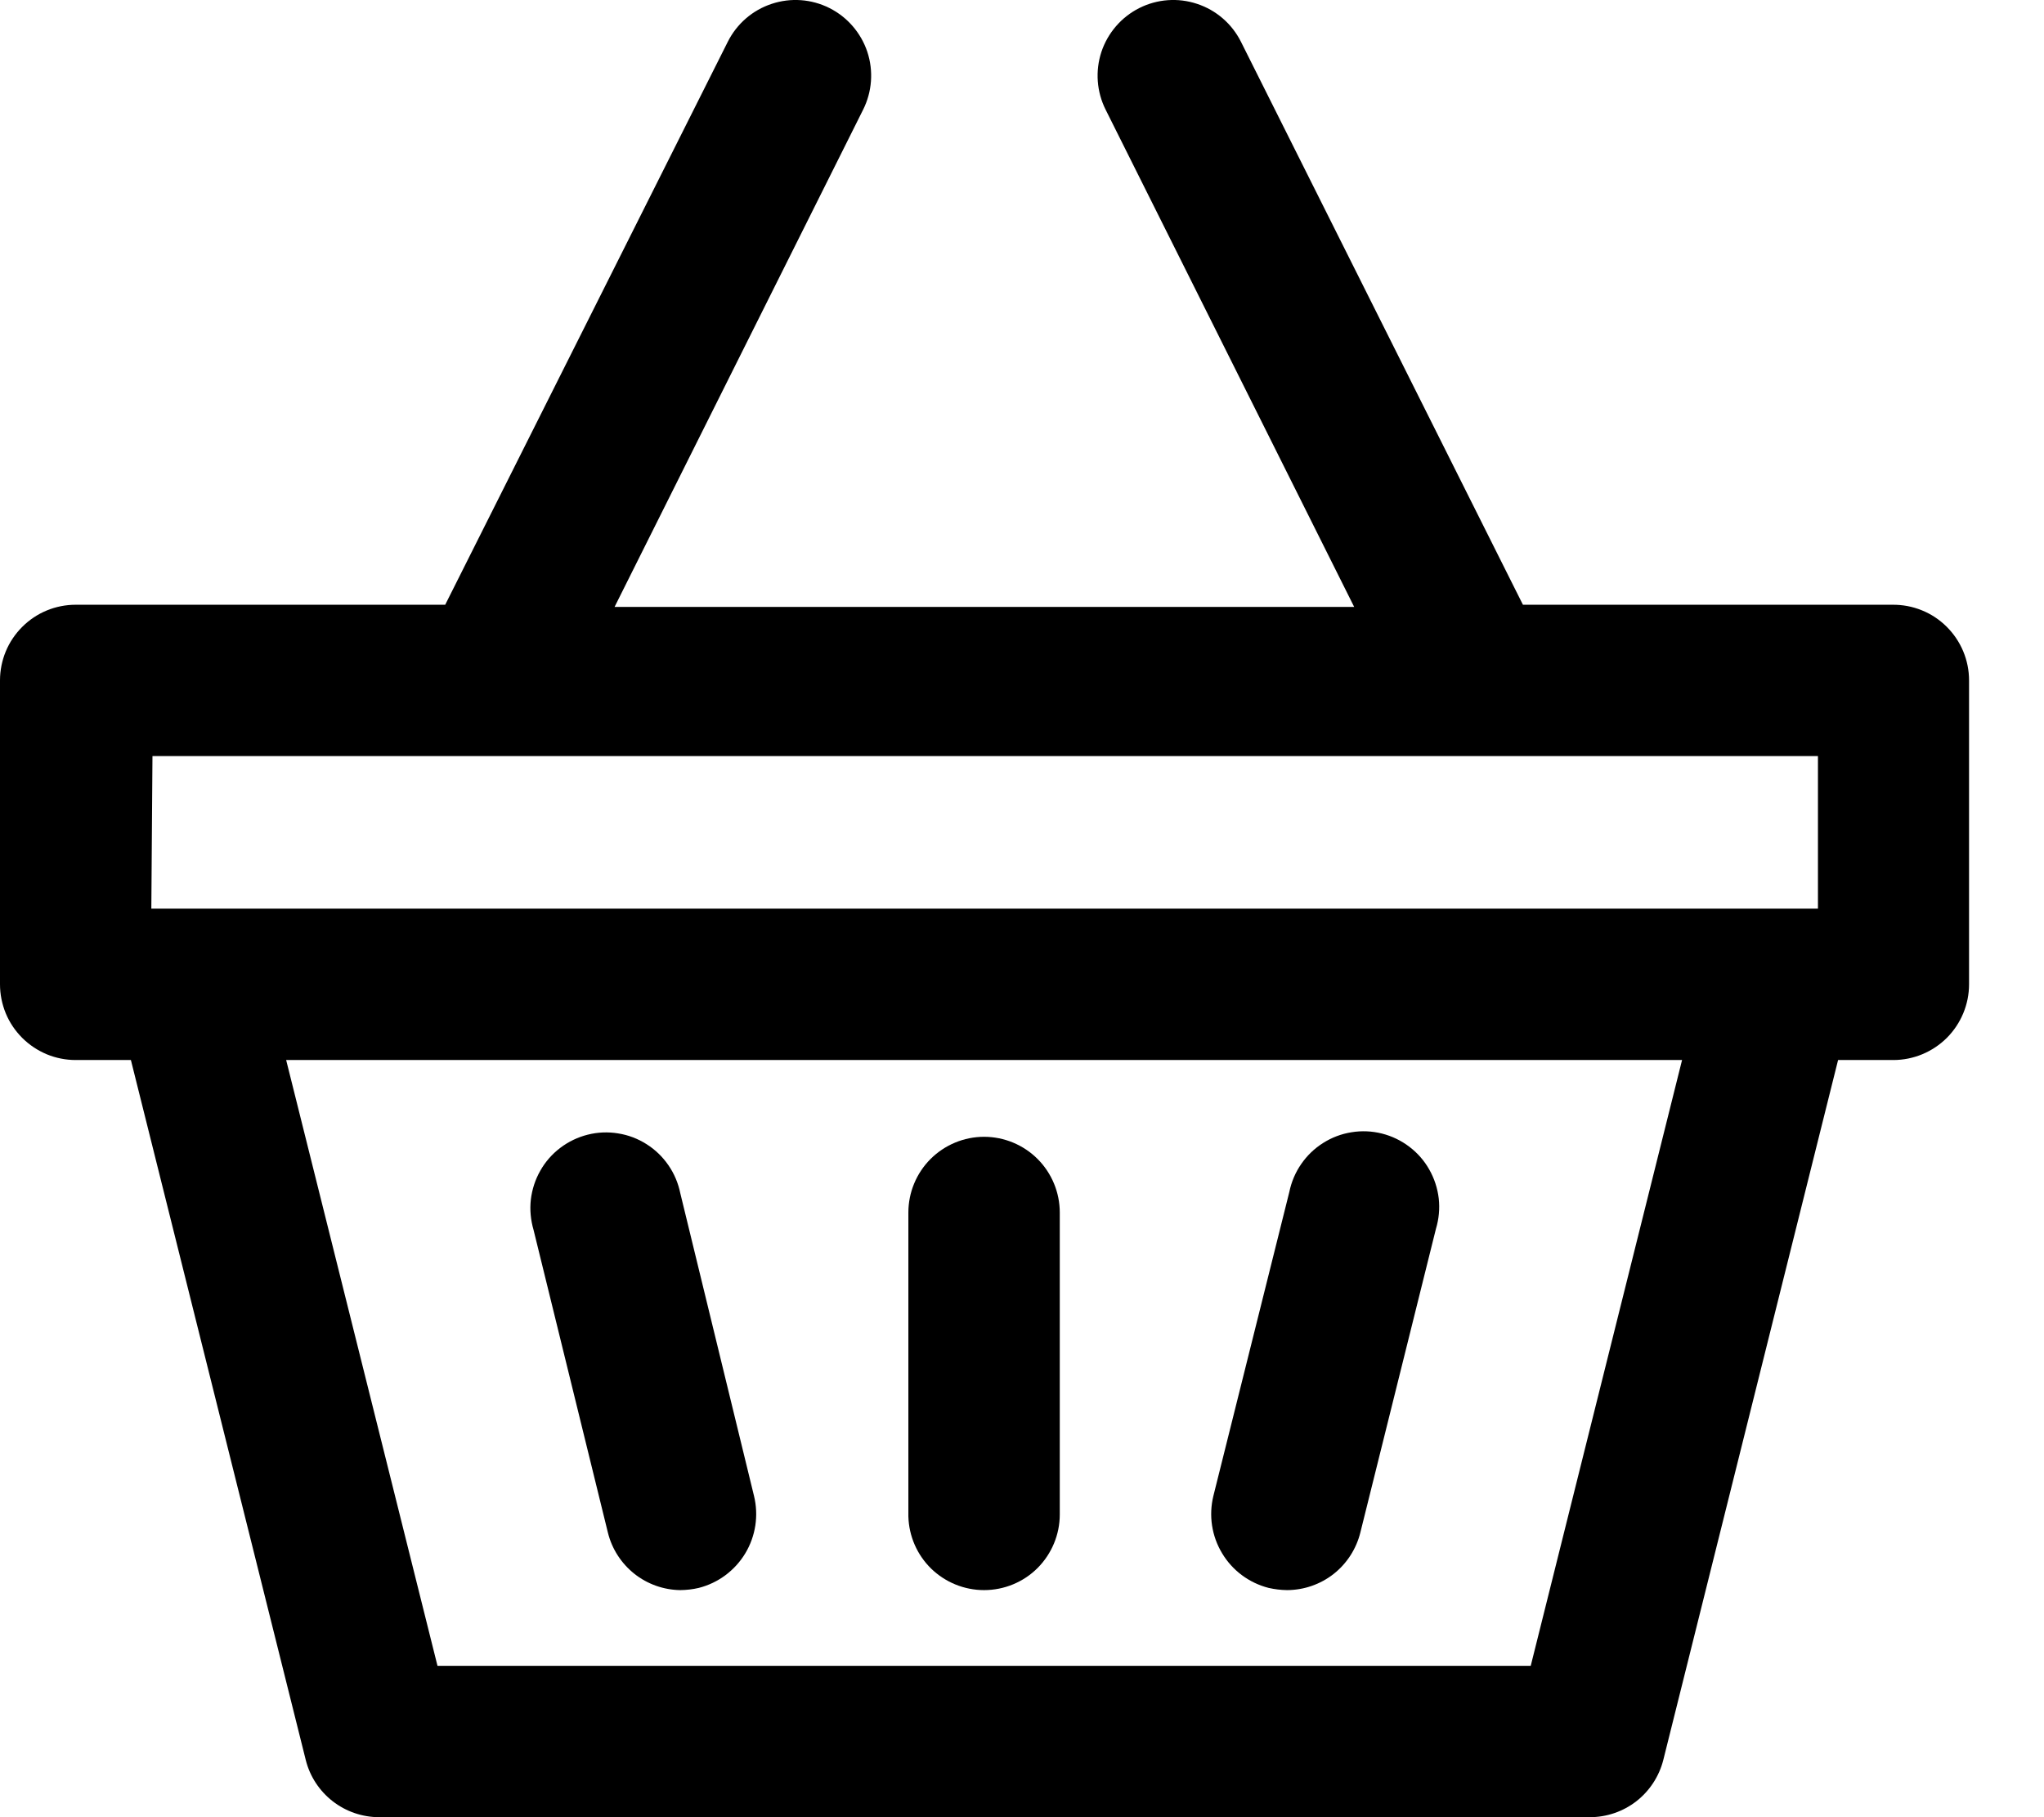 <svg width="27" height="24" viewBox="0 0 27 24" xmlns="http://www.w3.org/2000/svg">
<path d="M24.999 7.987H20.117L16.392 0.551C16.273 0.314 16.065 0.134 15.813 0.051C15.562 -0.033 15.287 -0.013 15.05 0.106C14.813 0.225 14.633 0.434 14.549 0.685C14.466 0.937 14.486 1.212 14.605 1.449L17.888 8.016H8.118L11.401 1.449C11.52 1.212 11.54 0.937 11.457 0.685C11.373 0.434 11.193 0.225 10.956 0.106C10.719 -0.013 10.445 -0.033 10.193 0.051C9.941 0.134 9.733 0.314 9.614 0.551L5.881 7.987H1C0.868 7.987 0.738 8.013 0.617 8.063C0.496 8.113 0.386 8.187 0.293 8.28C0.2 8.373 0.126 8.483 0.076 8.604C0.026 8.725 0 8.855 0 8.987V13C0 13.131 0.026 13.261 0.076 13.383C0.126 13.504 0.2 13.614 0.293 13.707C0.386 13.8 0.496 13.873 0.617 13.924C0.738 13.974 0.868 14 1 14H1.729L4.039 23.245C4.093 23.461 4.218 23.652 4.394 23.789C4.57 23.926 4.787 24 5.009 24H21C21.223 24 21.44 23.926 21.616 23.789C21.791 23.652 21.916 23.461 21.971 23.245L24.28 14H25.01C25.275 14 25.529 13.894 25.717 13.707C25.904 13.519 26.01 13.265 26.01 13V8.987C26.01 8.854 25.984 8.724 25.933 8.602C25.882 8.48 25.807 8.369 25.713 8.276C25.619 8.183 25.508 8.109 25.385 8.06C25.262 8.01 25.131 7.986 24.999 7.987ZM2.014 9.986H24.014V12H1.999L2.014 9.986ZM20.22 22.001H5.779L3.78 14H22.219L20.22 22.001Z"/>
<path d="M12.999 21.001C13.264 21.001 13.519 20.896 13.706 20.709C13.893 20.521 13.999 20.267 13.999 20.002V16.014C13.999 15.749 13.893 15.494 13.706 15.307C13.519 15.12 13.264 15.014 12.999 15.014C12.734 15.014 12.48 15.12 12.292 15.307C12.105 15.494 11.999 15.749 11.999 16.014V20.027C12.006 20.288 12.114 20.536 12.301 20.718C12.488 20.899 12.738 21.001 12.999 21.001Z"/>
<path d="M16.758 20.972C16.838 20.99 16.92 21 17.002 21.001C17.225 21 17.441 20.925 17.616 20.788C17.791 20.65 17.915 20.458 17.969 20.242L18.968 16.229C19.007 16.099 19.02 15.963 19.005 15.829C18.989 15.694 18.947 15.565 18.88 15.447C18.814 15.329 18.724 15.227 18.616 15.145C18.508 15.063 18.385 15.004 18.254 14.971C18.123 14.938 17.986 14.932 17.853 14.954C17.719 14.975 17.592 15.023 17.477 15.096C17.363 15.168 17.265 15.262 17.188 15.374C17.111 15.485 17.058 15.611 17.031 15.743L16.028 19.757C15.965 20.015 16.006 20.287 16.143 20.514C16.279 20.742 16.5 20.906 16.758 20.972Z"/>
<path d="M8.03 20.242C8.083 20.457 8.206 20.647 8.379 20.785C8.552 20.922 8.765 20.998 8.986 21.001C9.068 21 9.15 20.991 9.23 20.972C9.487 20.907 9.708 20.742 9.845 20.515C9.982 20.287 10.023 20.015 9.96 19.757L8.986 15.758C8.959 15.626 8.906 15.5 8.829 15.389C8.752 15.277 8.654 15.183 8.54 15.111C8.425 15.038 8.298 14.99 8.164 14.969C8.03 14.947 7.894 14.953 7.763 14.986C7.632 15.019 7.509 15.078 7.401 15.16C7.293 15.242 7.203 15.344 7.137 15.462C7.07 15.579 7.028 15.709 7.012 15.844C6.997 15.978 7.01 16.114 7.048 16.244L8.03 20.242Z"/>
</svg>
